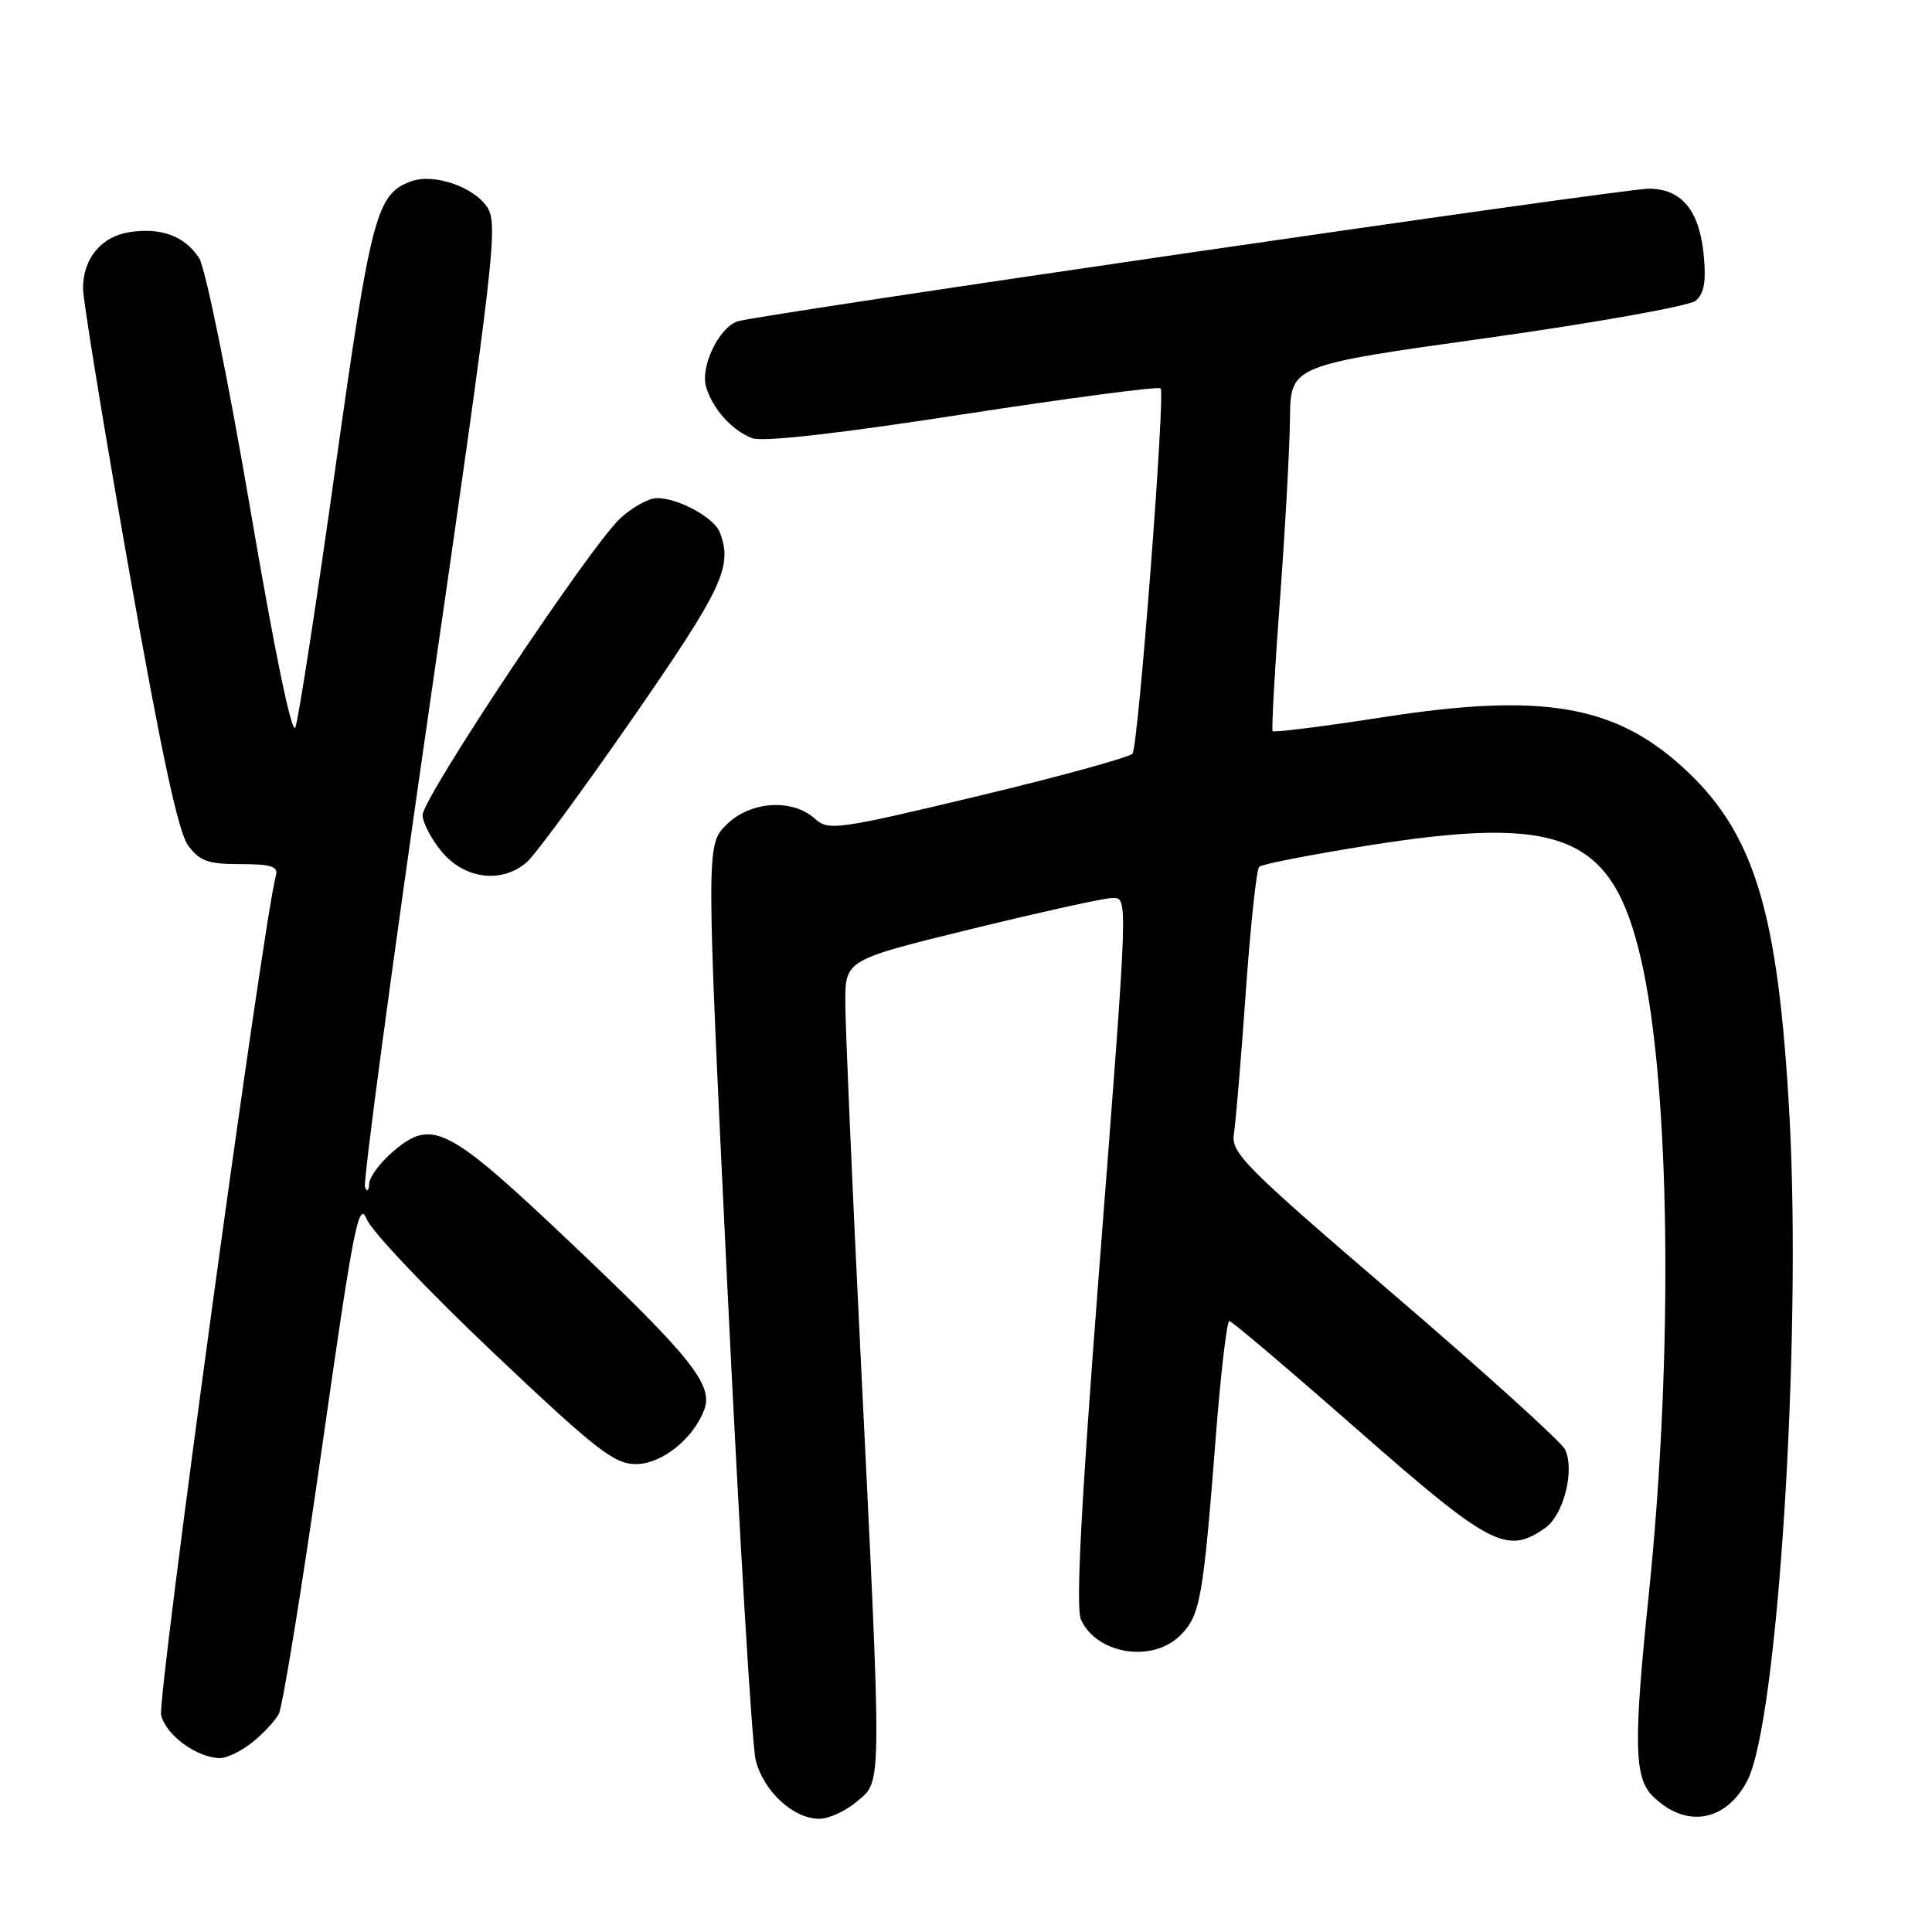 <?xml version="1.0" encoding="UTF-8" standalone="no"?>
<!DOCTYPE svg PUBLIC "-//W3C//DTD SVG 1.1//EN" "http://www.w3.org/Graphics/SVG/1.1/DTD/svg11.dtd" >
<svg xmlns="http://www.w3.org/2000/svg" xmlns:xlink="http://www.w3.org/1999/xlink" version="1.1" viewBox="0 0 256 256">
 <g >
 <path fill="currentColor"
d=" M 113.62 238.65 C 116.90 235.83 116.89 237.76 113.98 178.50 C 112.90 156.50 112.01 135.96 112.01 132.85 C 112.00 127.19 112.00 127.19 128.75 123.09 C 137.96 120.84 146.29 119.00 147.25 119.00 C 149.53 119.00 149.59 117.27 145.59 168.96 C 143.25 199.35 142.53 213.08 143.23 214.60 C 145.33 219.21 152.71 220.38 156.40 216.69 C 159.04 214.05 159.42 211.94 161.11 190.25 C 161.76 181.86 162.57 175.02 162.90 175.04 C 163.23 175.06 170.92 181.58 179.98 189.54 C 197.49 204.90 199.65 206.03 204.74 202.47 C 207.19 200.75 208.70 194.81 207.37 192.05 C 206.89 191.06 196.72 181.86 184.78 171.62 C 164.90 154.57 163.09 152.76 163.50 150.25 C 163.74 148.74 164.45 140.30 165.07 131.50 C 165.69 122.70 166.49 115.21 166.85 114.86 C 167.21 114.50 173.80 113.22 181.50 112.00 C 207.07 107.95 213.65 110.72 217.44 127.08 C 221.33 143.91 221.76 179.55 218.45 211.50 C 216.44 230.91 216.54 235.54 218.97 237.97 C 223.32 242.32 228.69 241.44 231.54 235.92 C 235.55 228.17 238.74 177.80 237.12 148.00 C 235.62 120.48 232.43 110.17 222.76 101.47 C 213.77 93.39 204.15 91.80 183.49 95.00 C 175.48 96.24 168.79 97.09 168.63 96.88 C 168.47 96.67 168.90 88.85 169.60 79.50 C 170.29 70.15 170.89 59.33 170.93 55.46 C 171.00 48.42 171.00 48.42 197.07 44.78 C 211.41 42.77 223.83 40.55 224.68 39.85 C 225.81 38.92 226.09 37.30 225.75 33.78 C 225.19 27.88 222.80 25.00 218.47 25.00 C 215.02 25.00 100.68 41.65 97.74 42.58 C 95.27 43.37 92.75 48.62 93.57 51.30 C 94.46 54.22 97.00 57.04 99.66 58.06 C 101.05 58.59 111.07 57.46 127.55 54.91 C 141.70 52.73 153.51 51.18 153.79 51.46 C 154.43 52.10 150.85 98.65 150.07 99.85 C 149.75 100.32 140.58 102.85 129.69 105.46 C 110.96 109.94 109.77 110.10 108.00 108.50 C 104.98 105.77 99.40 106.14 96.25 109.29 C 93.56 111.98 93.56 111.98 96.39 170.74 C 97.95 203.06 99.63 231.16 100.13 233.20 C 101.16 237.35 105.11 241.00 108.58 241.00 C 109.85 241.00 112.12 239.94 113.62 238.65 Z  M 33.37 230.92 C 34.82 229.78 36.43 228.06 36.94 227.11 C 37.45 226.15 40.02 210.35 42.64 191.99 C 46.85 162.44 47.54 158.95 48.60 161.56 C 49.26 163.18 56.82 171.14 65.38 179.25 C 79.04 192.18 81.37 194.00 84.29 194.00 C 87.72 194.00 91.98 190.55 93.35 186.69 C 94.48 183.48 91.47 179.71 76.19 165.21 C 59.35 149.23 57.33 148.16 52.18 152.50 C 50.43 153.97 48.96 155.93 48.92 156.84 C 48.88 157.79 48.63 157.99 48.36 157.30 C 48.09 156.64 51.98 127.70 57.00 92.98 C 65.51 34.18 66.03 29.69 64.56 27.46 C 62.80 24.76 57.52 22.95 54.53 24.01 C 49.89 25.65 49.16 28.39 44.44 62.00 C 41.93 79.88 39.55 95.34 39.14 96.37 C 38.69 97.53 36.39 86.38 33.15 67.37 C 30.24 50.34 27.21 35.47 26.39 34.21 C 24.49 31.29 21.39 30.12 17.22 30.75 C 13.44 31.31 11.00 34.24 11.00 38.21 C 11.00 39.73 13.72 56.40 17.04 75.24 C 21.31 99.47 23.61 110.23 24.91 112.00 C 26.44 114.10 27.55 114.50 31.86 114.50 C 35.93 114.50 36.89 114.81 36.56 116.00 C 34.91 121.94 20.81 225.10 21.35 227.27 C 22.02 229.94 26.04 232.88 29.12 232.96 C 30.00 232.98 31.92 232.07 33.37 230.92 Z  M 69.80 114.25 C 70.91 113.29 77.26 104.65 83.91 95.05 C 95.76 77.94 97.11 75.06 95.38 70.54 C 94.63 68.59 89.88 66.00 87.07 66.00 C 85.95 66.00 83.72 67.24 82.12 68.75 C 78.06 72.59 56.00 105.72 56.00 107.99 C 56.00 109.01 57.17 111.23 58.59 112.92 C 61.61 116.51 66.52 117.09 69.80 114.25 Z "/>
</g>
</svg>